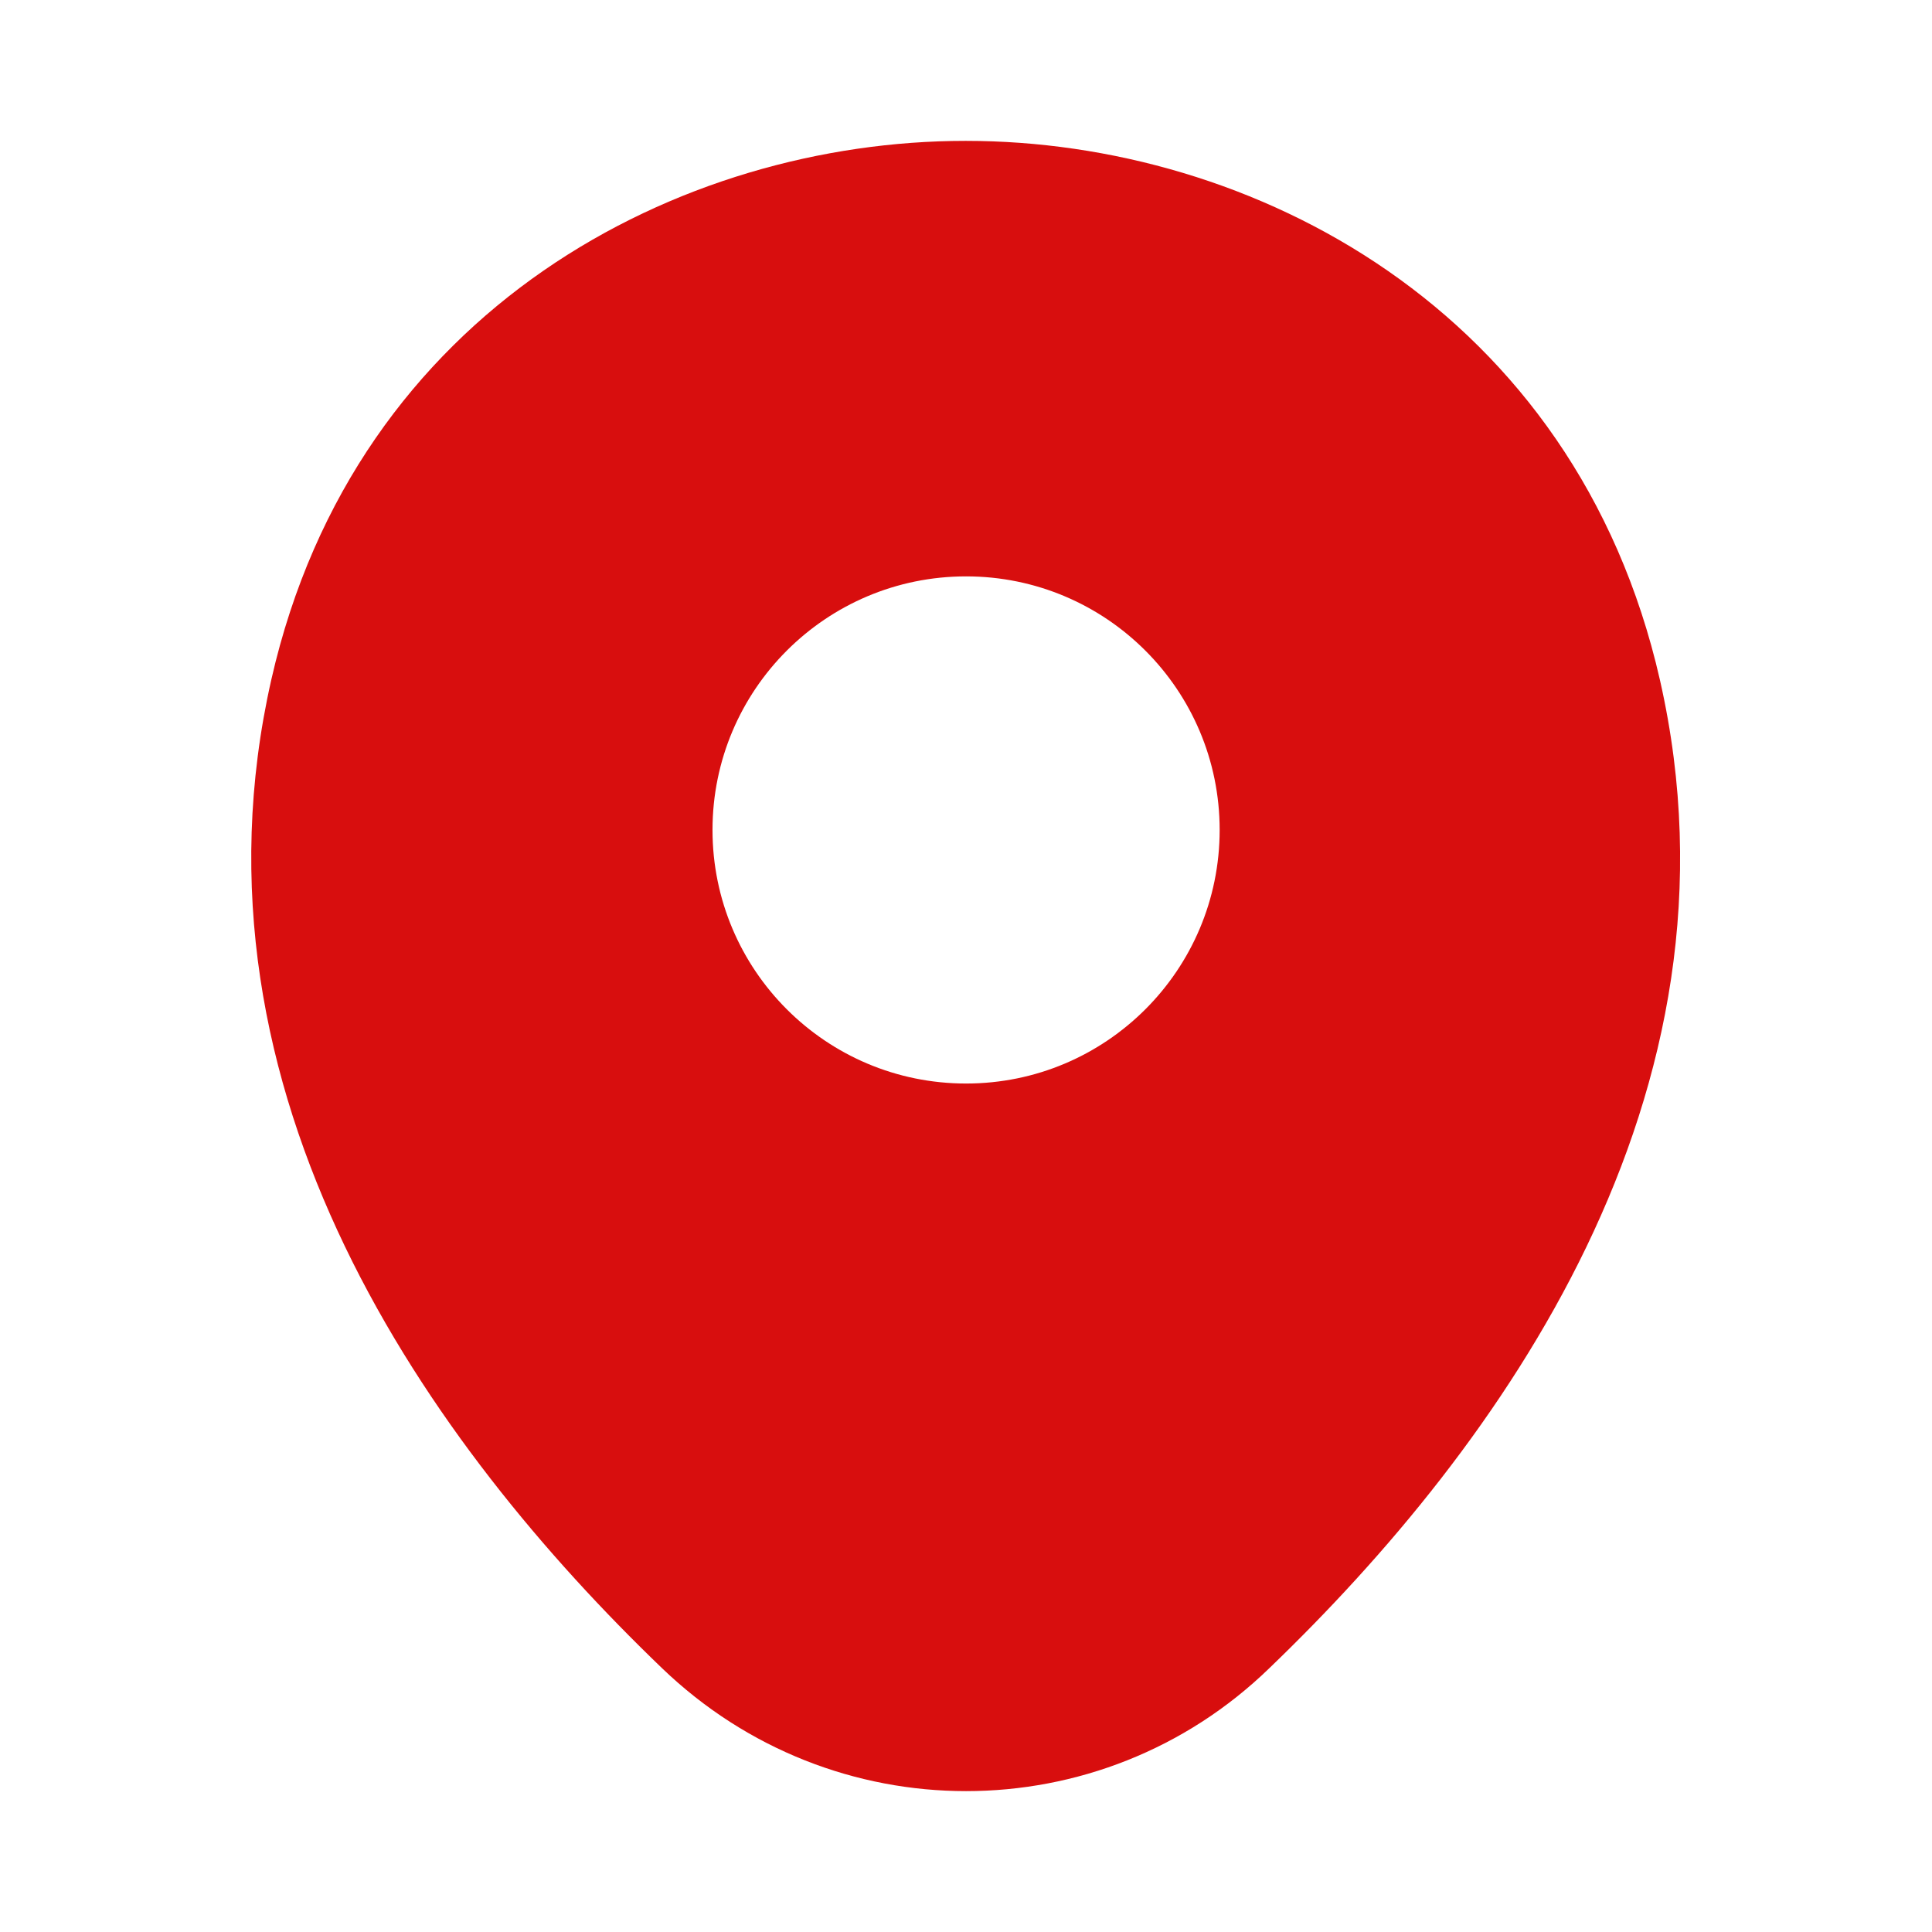 
<!-- Uploaded to: SVG Repo, www.svgrepo.com, Transformed by: SVG Repo Mixer Tools -->
<svg width="800px" height="800px" viewBox="0 0 24 24" fill="none" xmlns="http://www.w3.org/2000/svg">

<g id="SVGRepo_bgCarrier" stroke-width="0"/>

<g id="SVGRepo_tracerCarrier" stroke-linecap="round" stroke-linejoin="round"/>

<g id="SVGRepo_iconCarrier"> <path d="M20.621 8.45C19.571 3.83 15.541 1.75 12.001 1.75C12.001 1.75 12.001 1.75 11.991 1.75C8.461 1.75 4.421 3.82 3.371 8.44C2.201 13.6 5.361 17.97 8.221 20.72C9.281 21.74 10.641 22.25 12.001 22.25C13.361 22.25 14.721 21.74 15.771 20.72C18.631 17.97 21.791 13.61 20.621 8.45ZM12.001 13.46C10.261 13.46 8.851 12.05 8.851 10.31C8.851 8.57 10.261 7.16 12.001 7.16C13.741 7.16 15.151 8.57 15.151 10.31C15.151 12.05 13.741 13.46 12.001 13.46Z" fill="#d80e0e"/> </g>

</svg>